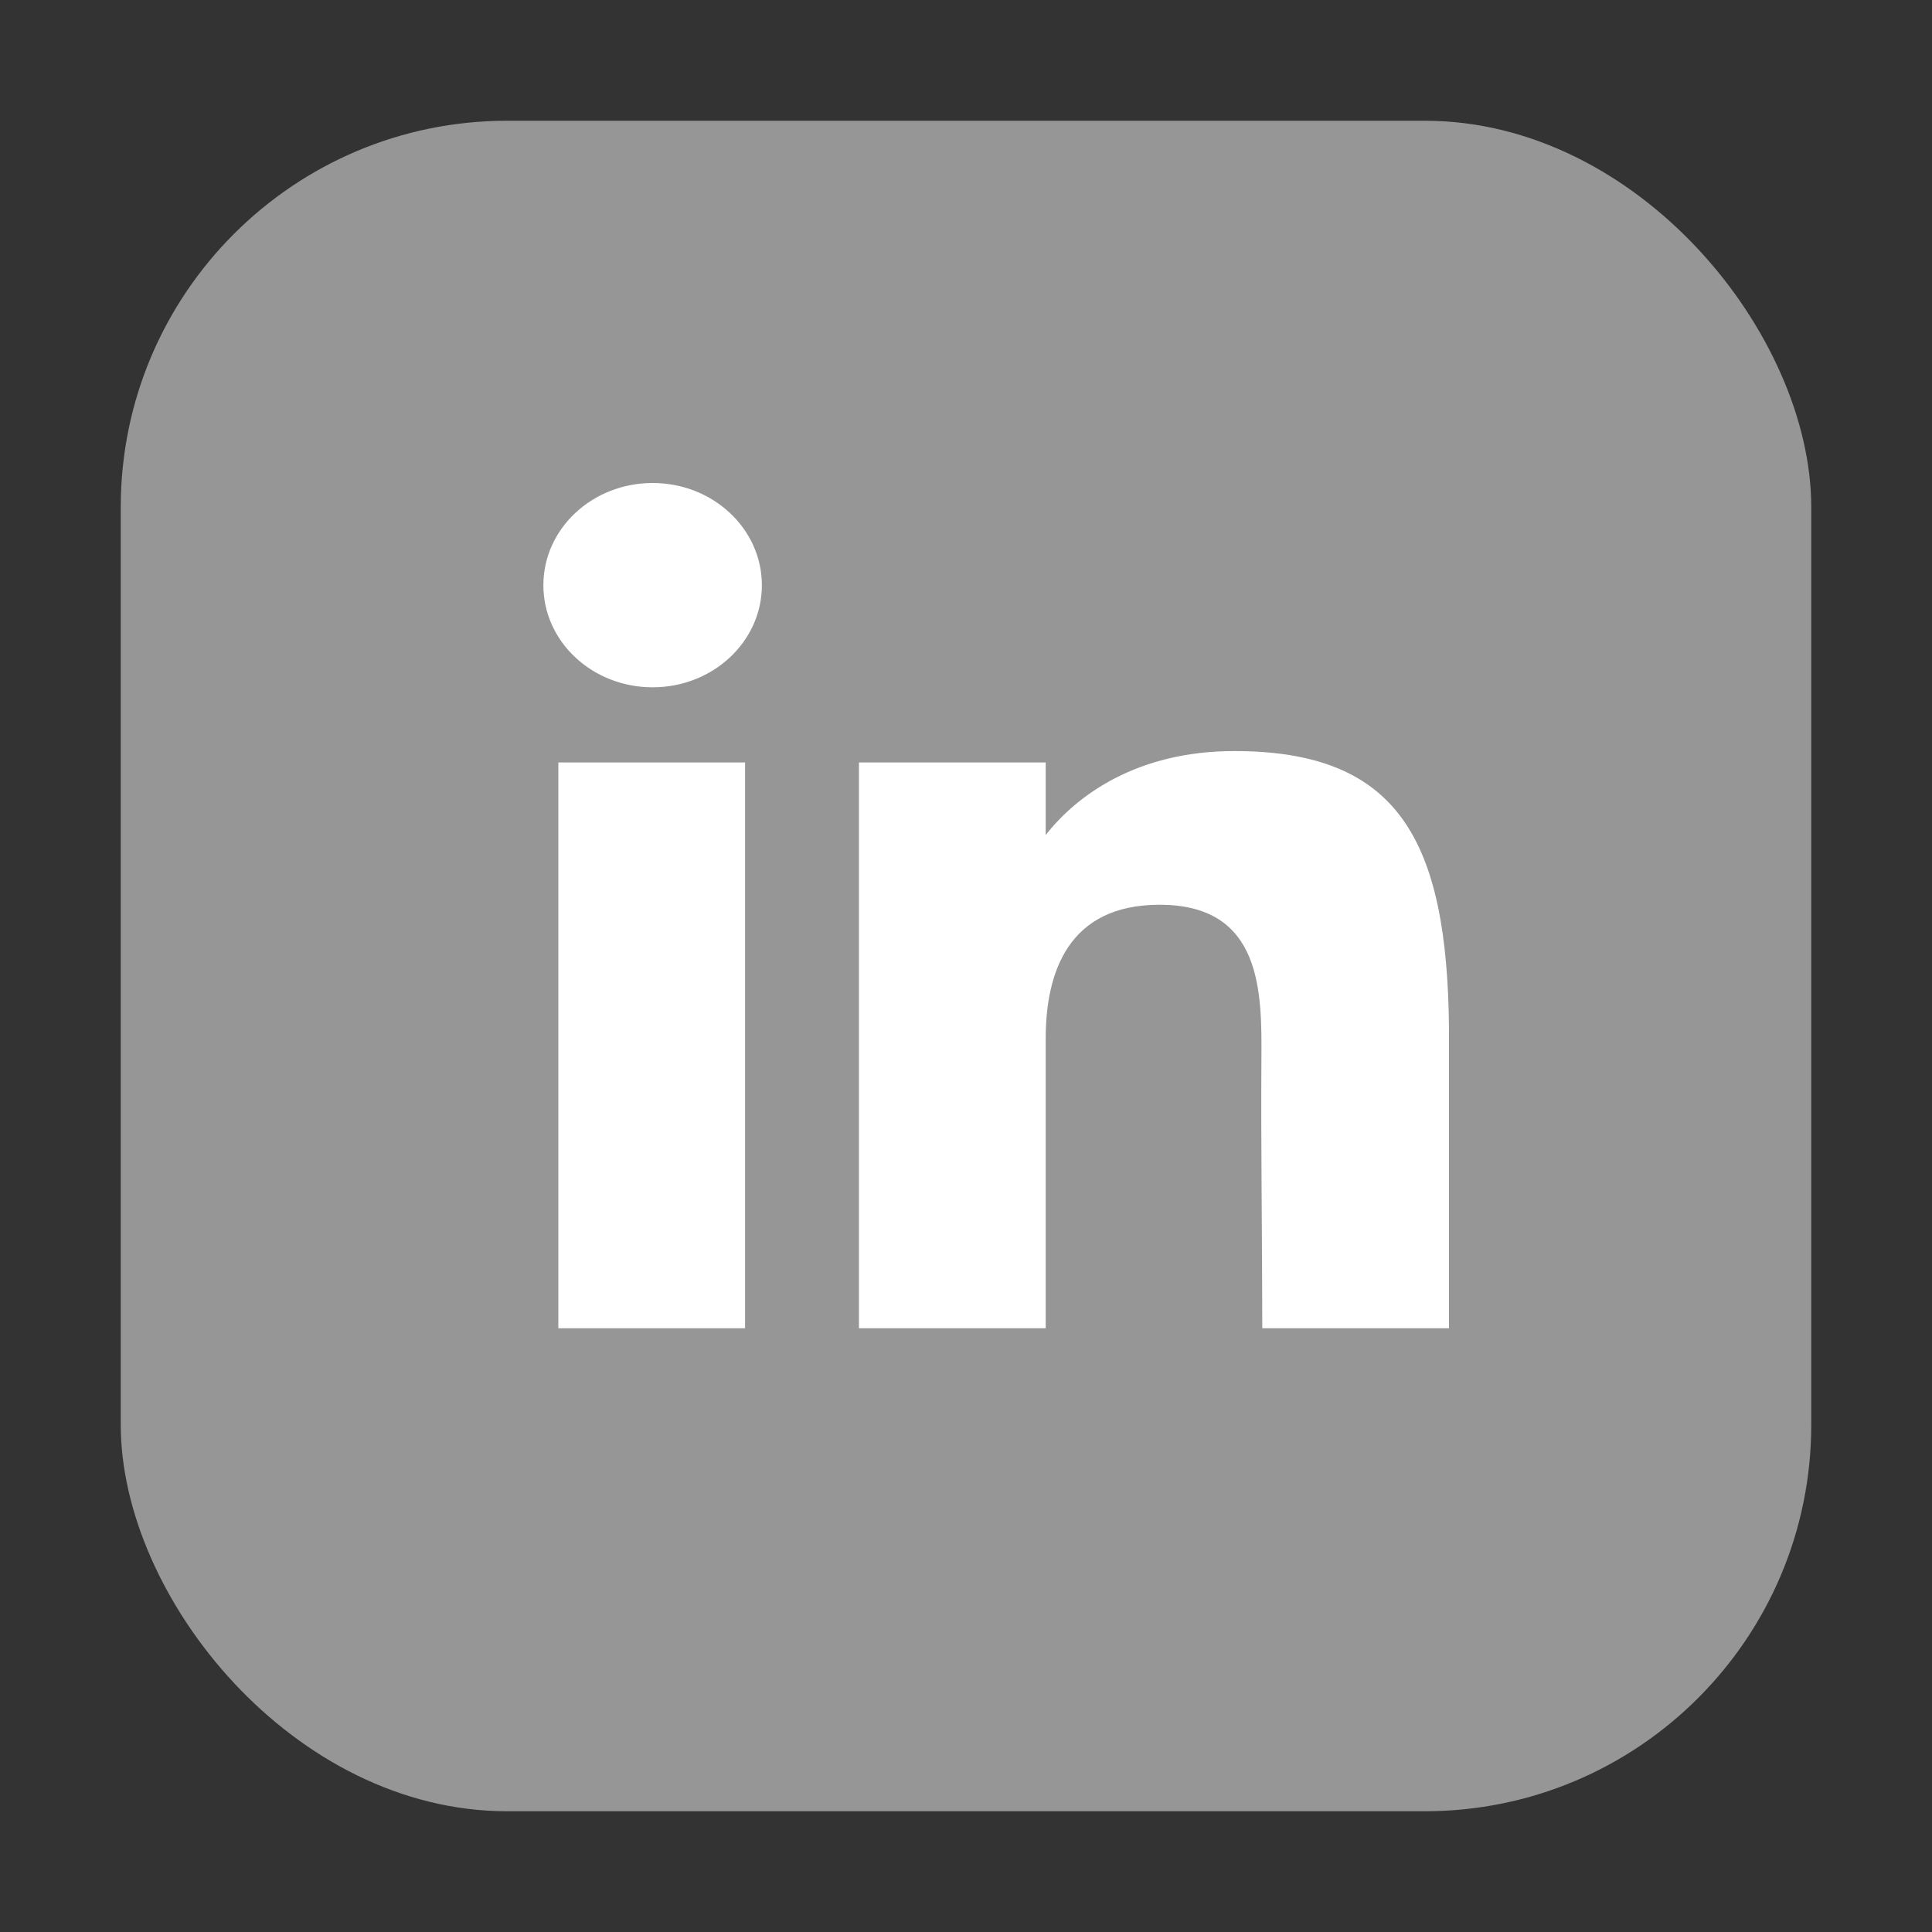 <svg width="20" height="20" viewBox="0 0 20 20" fill="none" xmlns="http://www.w3.org/2000/svg">
<rect x="0" y="0" width="20" height="20" fill="#333333" stroke="none"/>
<rect x="1.25" y="1.25" width="17.5" height="17.5" rx="4" fill="#969696"/>
<path d="M7.887 6.058C7.887 6.642 7.38 7.115 6.756 7.115C6.131 7.115 5.625 6.642 5.625 6.058C5.625 5.473 6.131 5 6.756 5C7.38 5 7.887 5.473 7.887 6.058Z" fill="white"/>
<path d="M5.78 7.893H7.713L7.713 13.75H5.78L5.78 7.893Z" fill="white"/>
<path d="M10.825 7.893H8.892V13.75H10.825C10.825 13.75 10.825 11.906 10.825 10.753C10.825 10.061 11.061 9.366 12.004 9.366C13.069 9.366 13.063 10.272 13.058 10.973C13.052 11.89 13.067 12.826 13.067 13.75H15L15 10.659C14.984 8.685 14.469 7.775 12.777 7.775C11.772 7.775 11.149 8.231 10.825 8.644V7.893Z" fill="white"/>
</svg>
